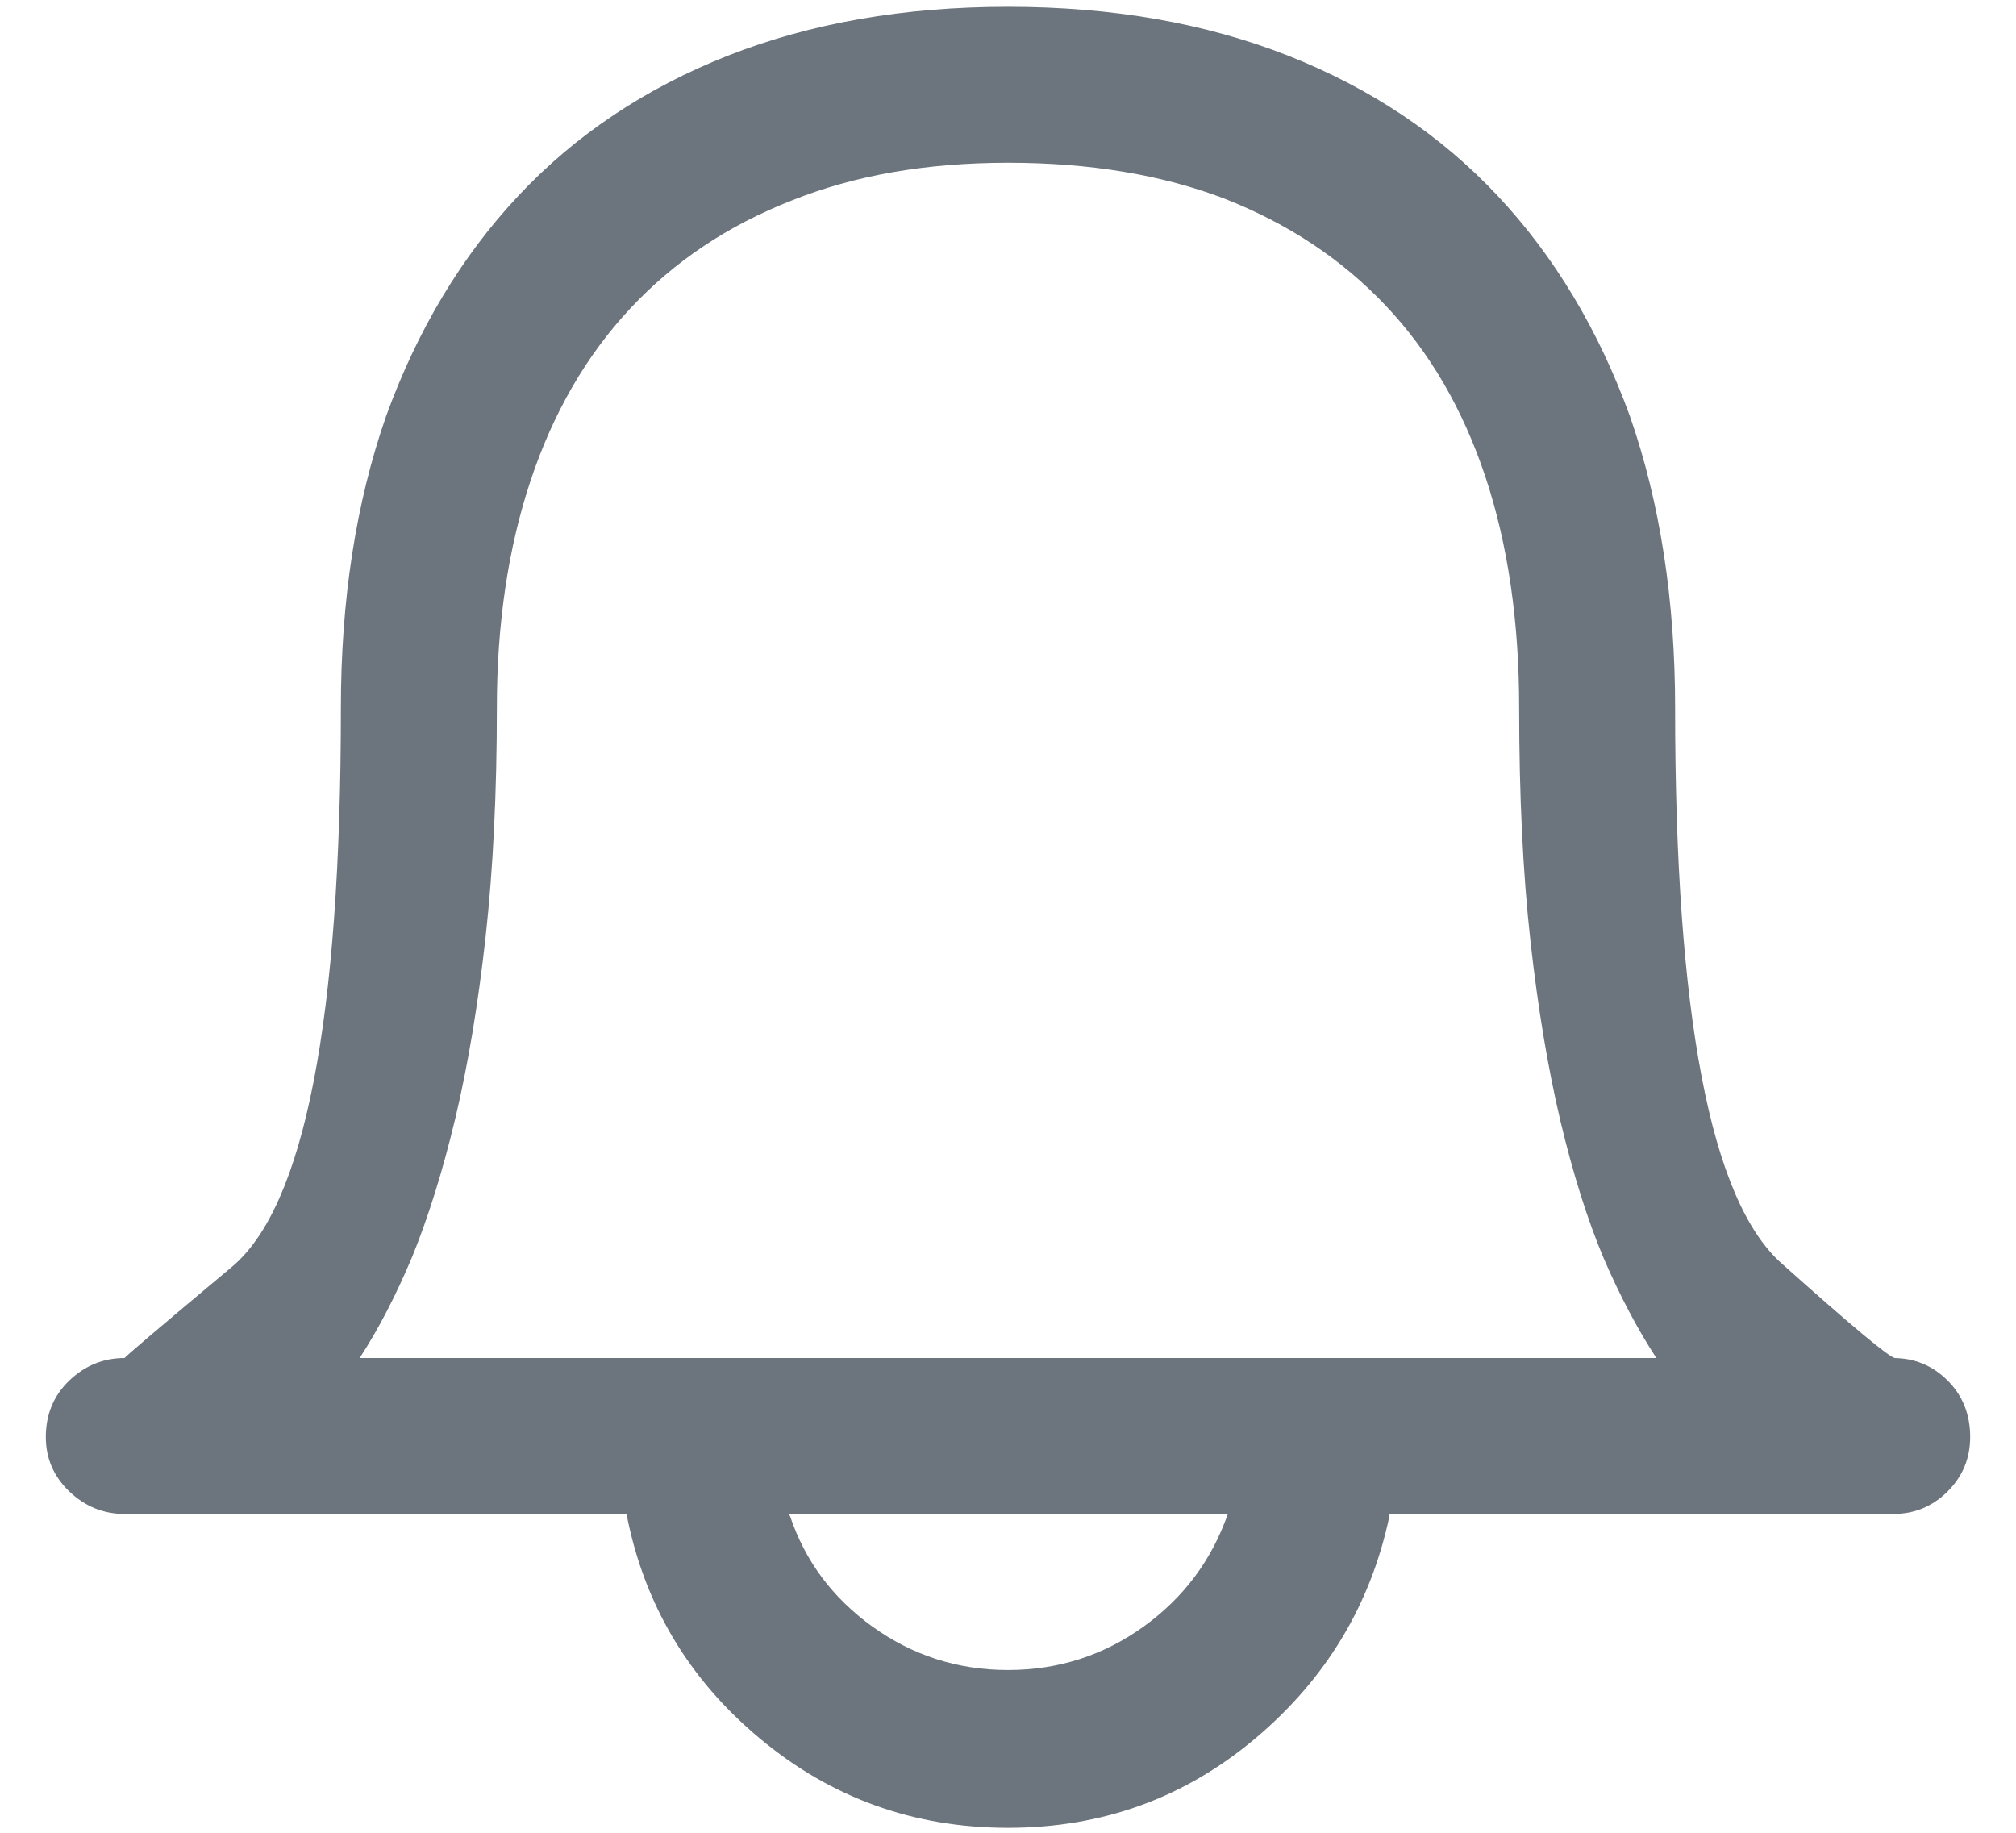 <svg width="22" height="20" viewBox="0 0 22 20" fill="none" xmlns="http://www.w3.org/2000/svg">
<path id="Vector" d="M20.68 14.819C20.625 14.819 20.211 14.474 19.439 13.784C18.666 13.093 18.28 11.073 18.28 7.724C18.28 6.548 18.116 5.488 17.788 4.545C17.446 3.602 16.964 2.798 16.342 2.135C15.72 1.472 14.958 0.963 14.056 0.607C13.153 0.252 12.135 0.074 11 0.074C9.865 0.074 8.847 0.252 7.944 0.607C7.042 0.963 6.28 1.472 5.658 2.135C5.036 2.798 4.554 3.602 4.212 4.545C3.884 5.488 3.72 6.548 3.72 7.724C3.72 11.128 3.323 13.162 2.53 13.825C1.737 14.488 1.348 14.819 1.361 14.819C1.129 14.819 0.927 14.901 0.756 15.065C0.585 15.229 0.5 15.435 0.5 15.681C0.5 15.913 0.585 16.111 0.756 16.275C0.927 16.439 1.129 16.521 1.361 16.521H6.837C7.028 17.506 7.514 18.323 8.293 18.972C9.072 19.622 9.975 19.946 11 19.946C12.025 19.946 12.924 19.622 13.697 18.972C14.469 18.323 14.958 17.513 15.163 16.542V16.521H20.659C20.892 16.521 21.09 16.439 21.254 16.275C21.418 16.111 21.5 15.913 21.5 15.681C21.5 15.435 21.418 15.229 21.254 15.065C21.09 14.901 20.892 14.819 20.659 14.819H20.68ZM11 18.224C10.453 18.224 9.961 18.066 9.523 17.752C9.086 17.438 8.785 17.034 8.621 16.542L8.601 16.521H13.399C13.222 17.027 12.914 17.438 12.477 17.752C12.039 18.066 11.547 18.224 11 18.224ZM3.925 14.819C4.13 14.505 4.321 14.136 4.499 13.712C4.677 13.274 4.834 12.769 4.971 12.194C5.107 11.62 5.217 10.964 5.299 10.226C5.381 9.487 5.422 8.653 5.422 7.724C5.422 6.808 5.545 5.98 5.791 5.242C6.037 4.504 6.399 3.878 6.878 3.366C7.356 2.853 7.944 2.46 8.642 2.187C9.325 1.913 10.111 1.776 11 1.776C11.889 1.776 12.675 1.906 13.358 2.166C14.056 2.439 14.644 2.829 15.122 3.335C15.601 3.841 15.963 4.463 16.209 5.201C16.455 5.939 16.578 6.78 16.578 7.724C16.578 8.681 16.619 9.528 16.701 10.267C16.783 11.005 16.893 11.661 17.029 12.235C17.166 12.81 17.323 13.309 17.501 13.732C17.679 14.143 17.87 14.505 18.075 14.819H3.925Z" fill="#6C757D"/>
</svg>
